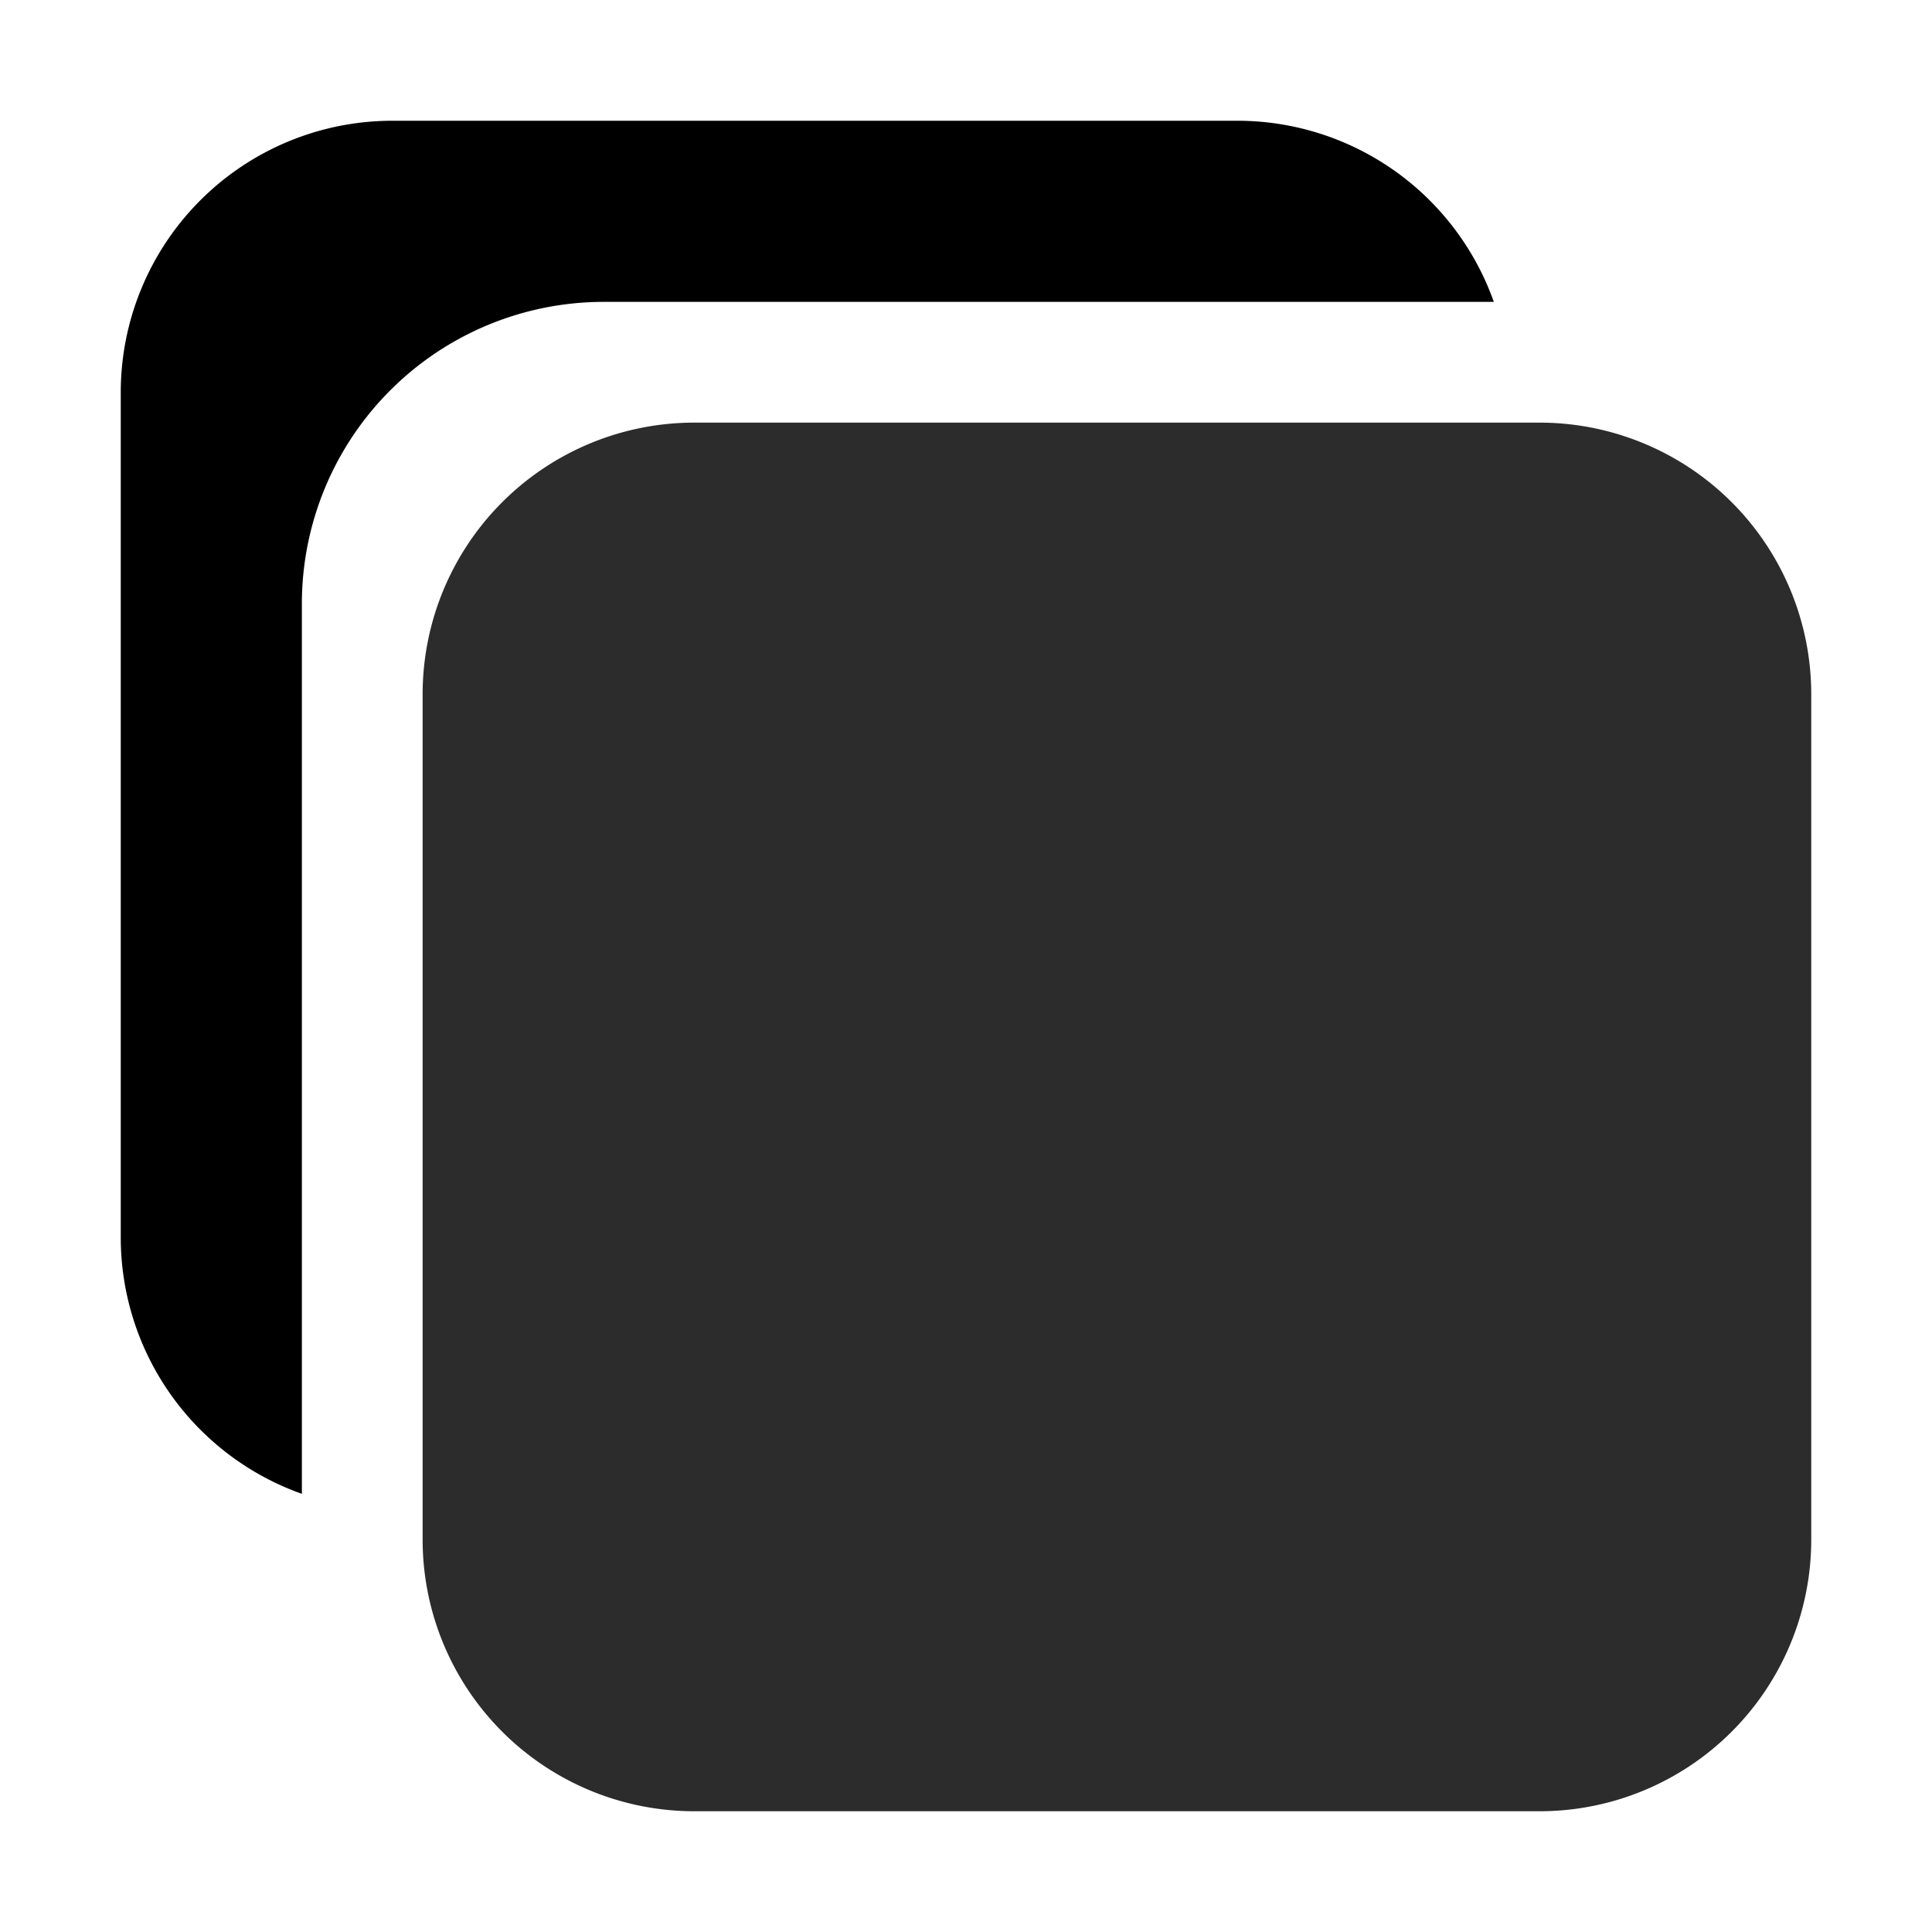 <svg viewBox="0 0 1024 1024"><path d="M816 960H368a144 144 0 0 1-144-144V368a144 144 0 0 1 144-144h448a144 144 0 0 1 144 144v448a144 144 0 0 1-144 144z" p-id="29447" fill="#2c2c2c"></path><path d="M320 160h471.76A144.24 144.24 0 0 0 656 64H208a144 144 0 0 0-144 144v448a144.24 144.24 0 0 0 96 135.76V320a160 160 0 0 1 160-160z"></path></svg>
